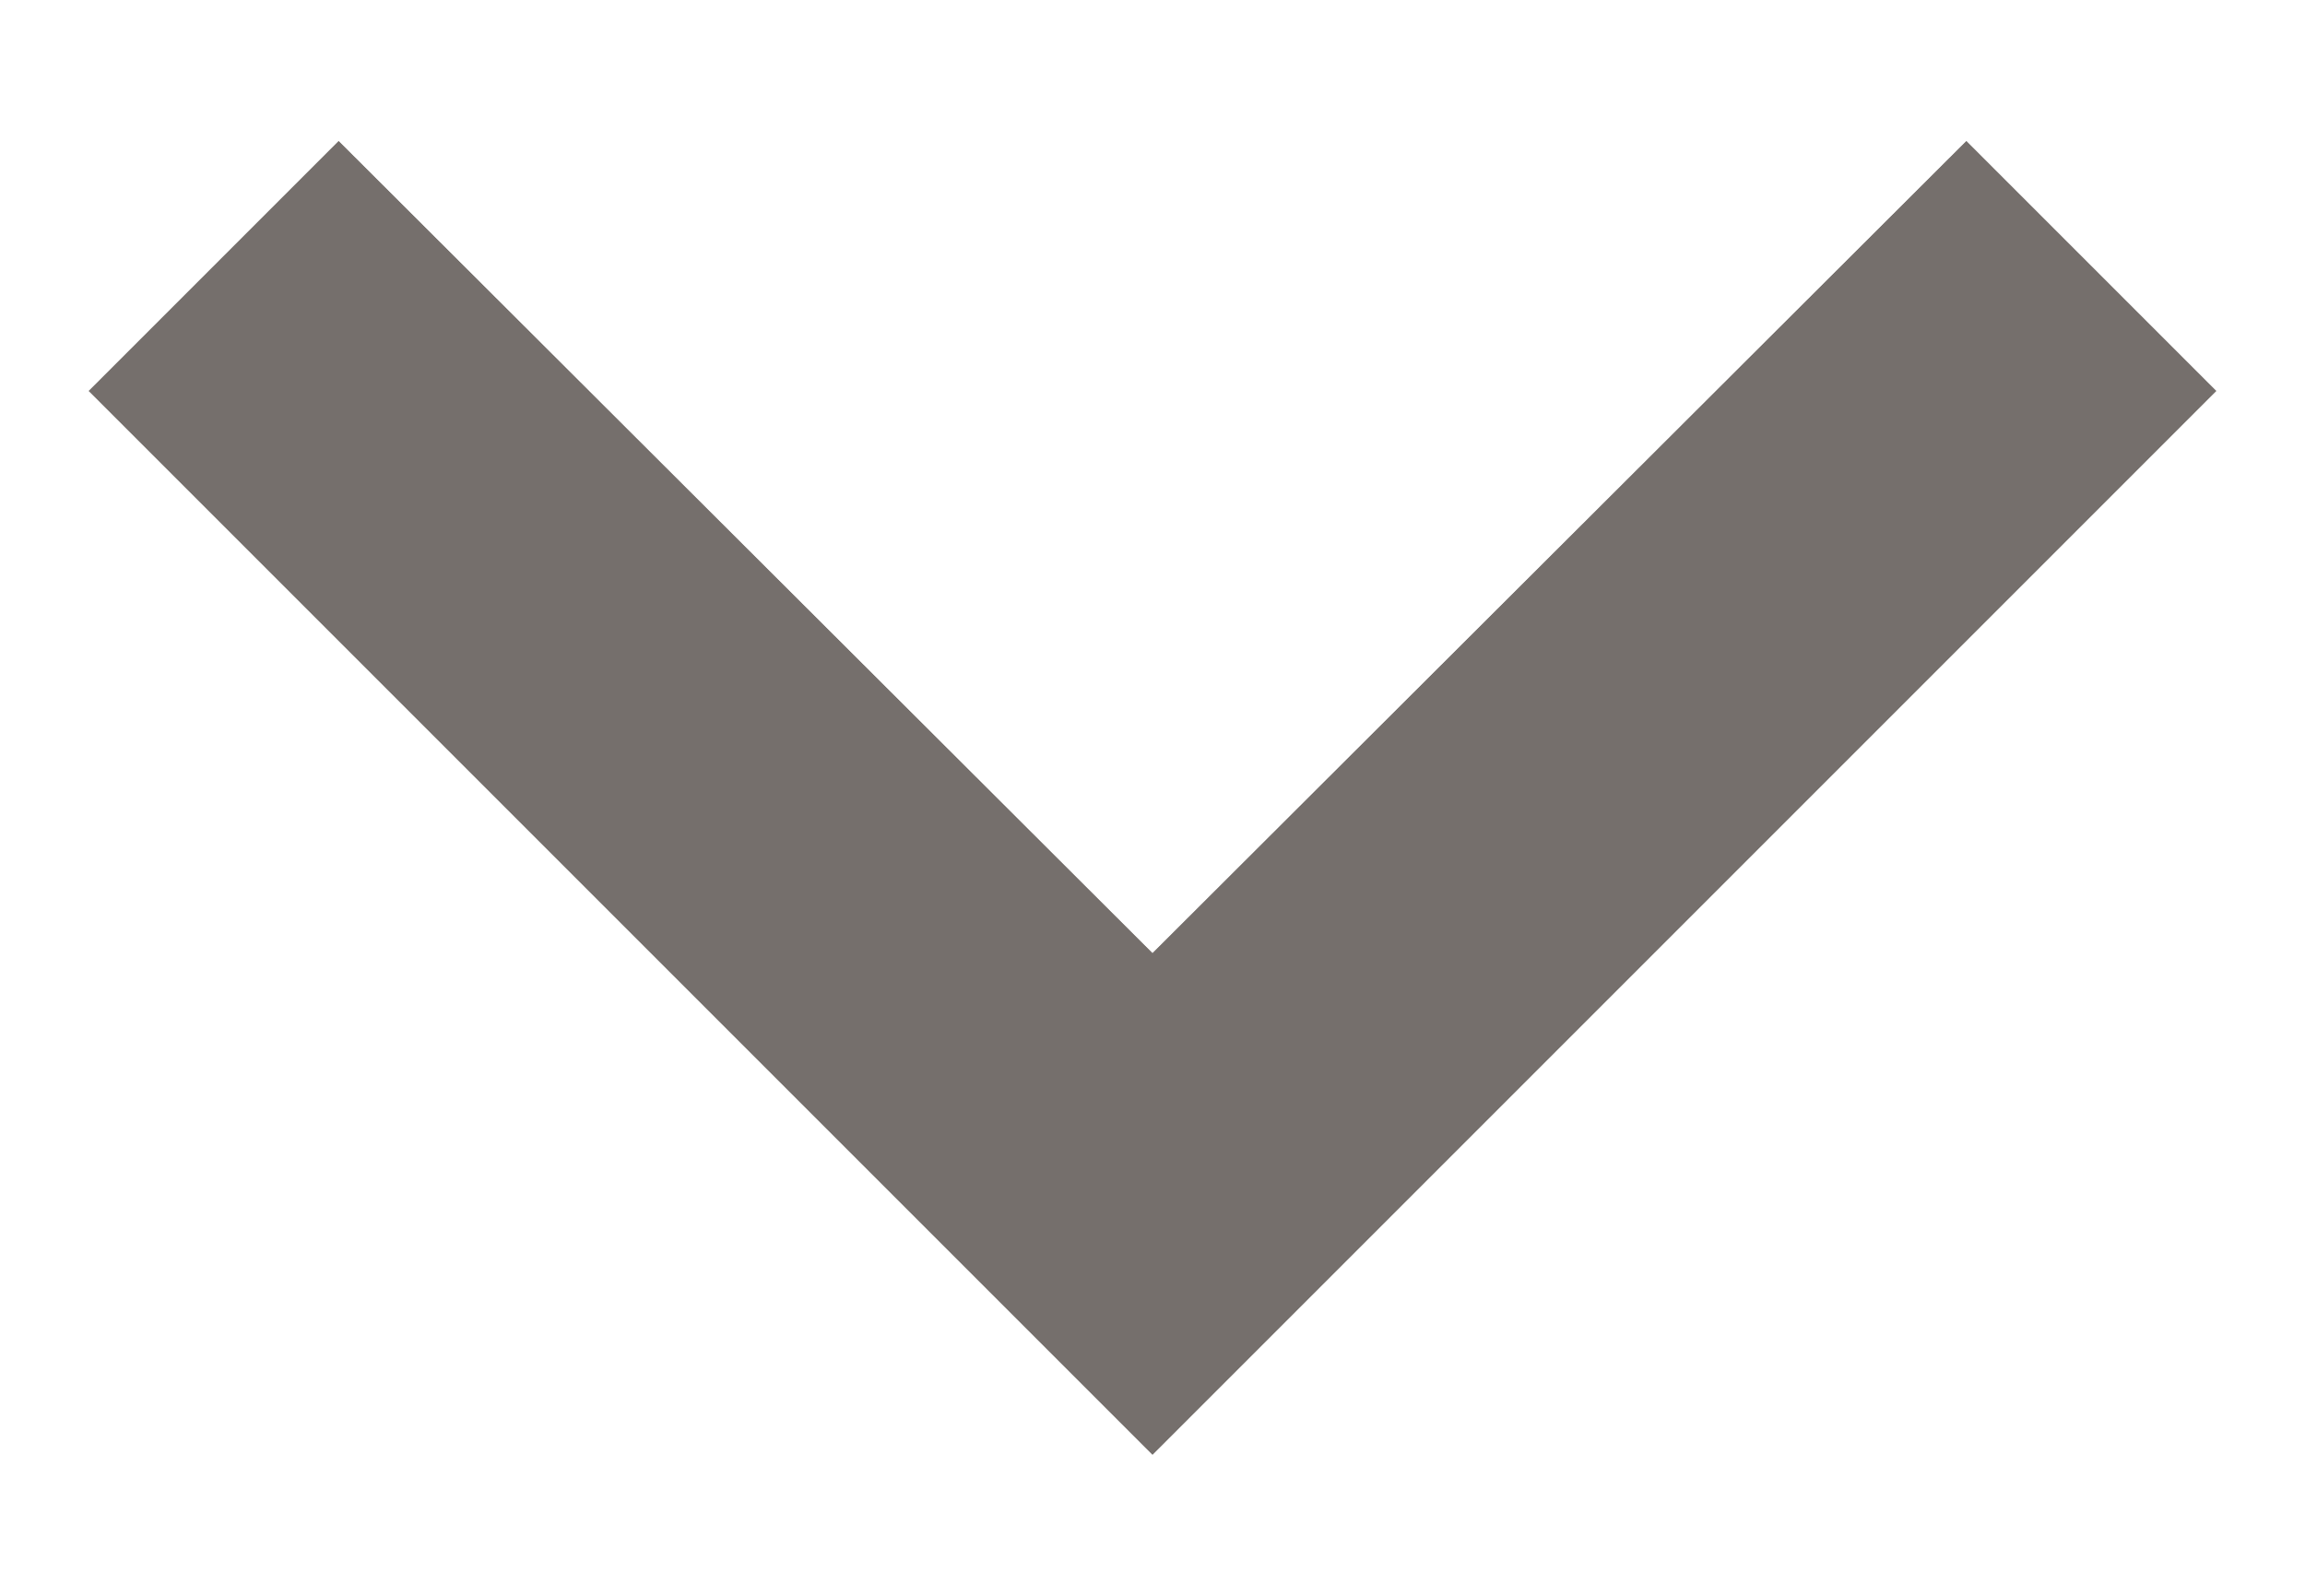 <svg width="13" height="9" viewBox="0 0 13 9" fill="none" xmlns="http://www.w3.org/2000/svg">
<path d="M11.09 0.795L6.5 5.375L1.91 0.795L0.5 2.205L6.5 8.205L12.5 2.205L11.09 0.795Z" fill="#756F6C"/>
</svg>
